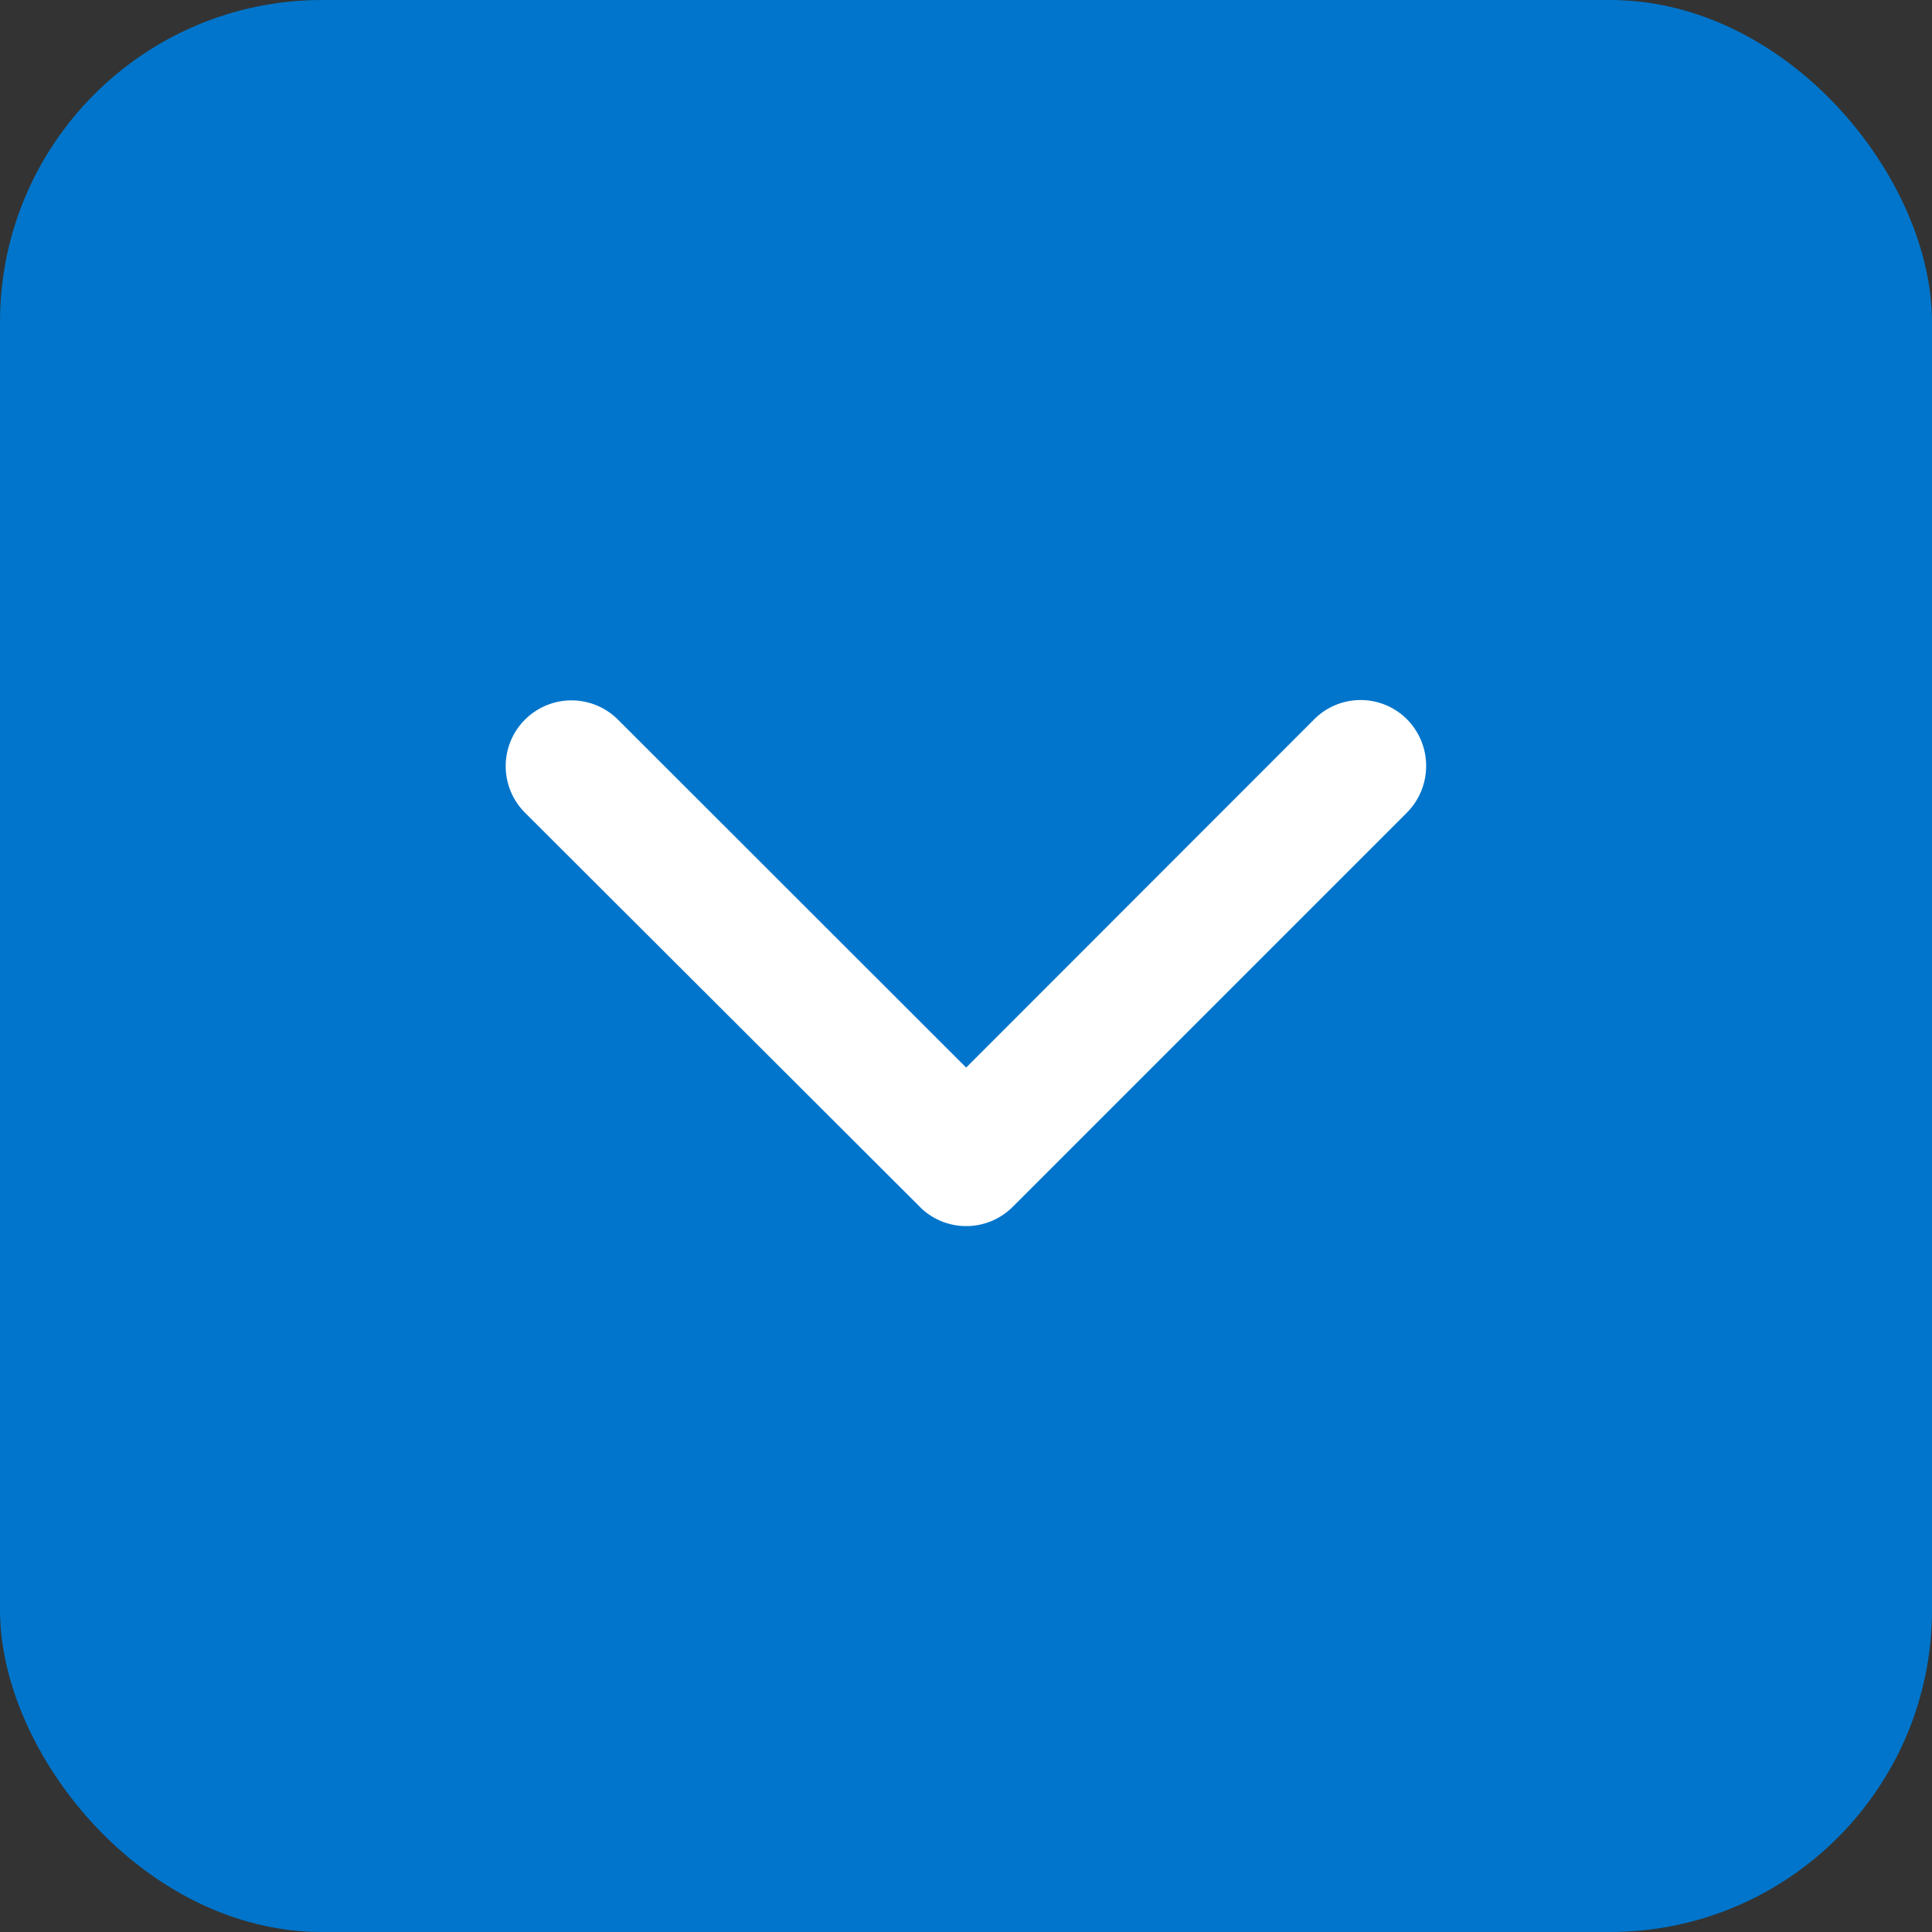 <svg xmlns="http://www.w3.org/2000/svg" width="24" height="24" viewBox="0 0 24 24"><rect x="0" y="0" width="24" height="24" fill="#333333" stroke="none"/><defs><style>.a{fill:#0075cb;}.b{fill:#fff;}</style></defs><g transform="translate(-142.336 -408.114)"><rect class="a" width="24" height="24" rx="4" transform="translate(142.336 408.114)"/><path class="b" d="M11.906,15.813l4.323-4.326a.814.814,0,0,1,1.154,0,.824.824,0,0,1,0,1.157l-4.9,4.9a.816.816,0,0,1-1.127.024L6.426,12.647A.817.817,0,1,1,7.58,11.49Z" transform="translate(142.432 405.563)"/></g></svg>
